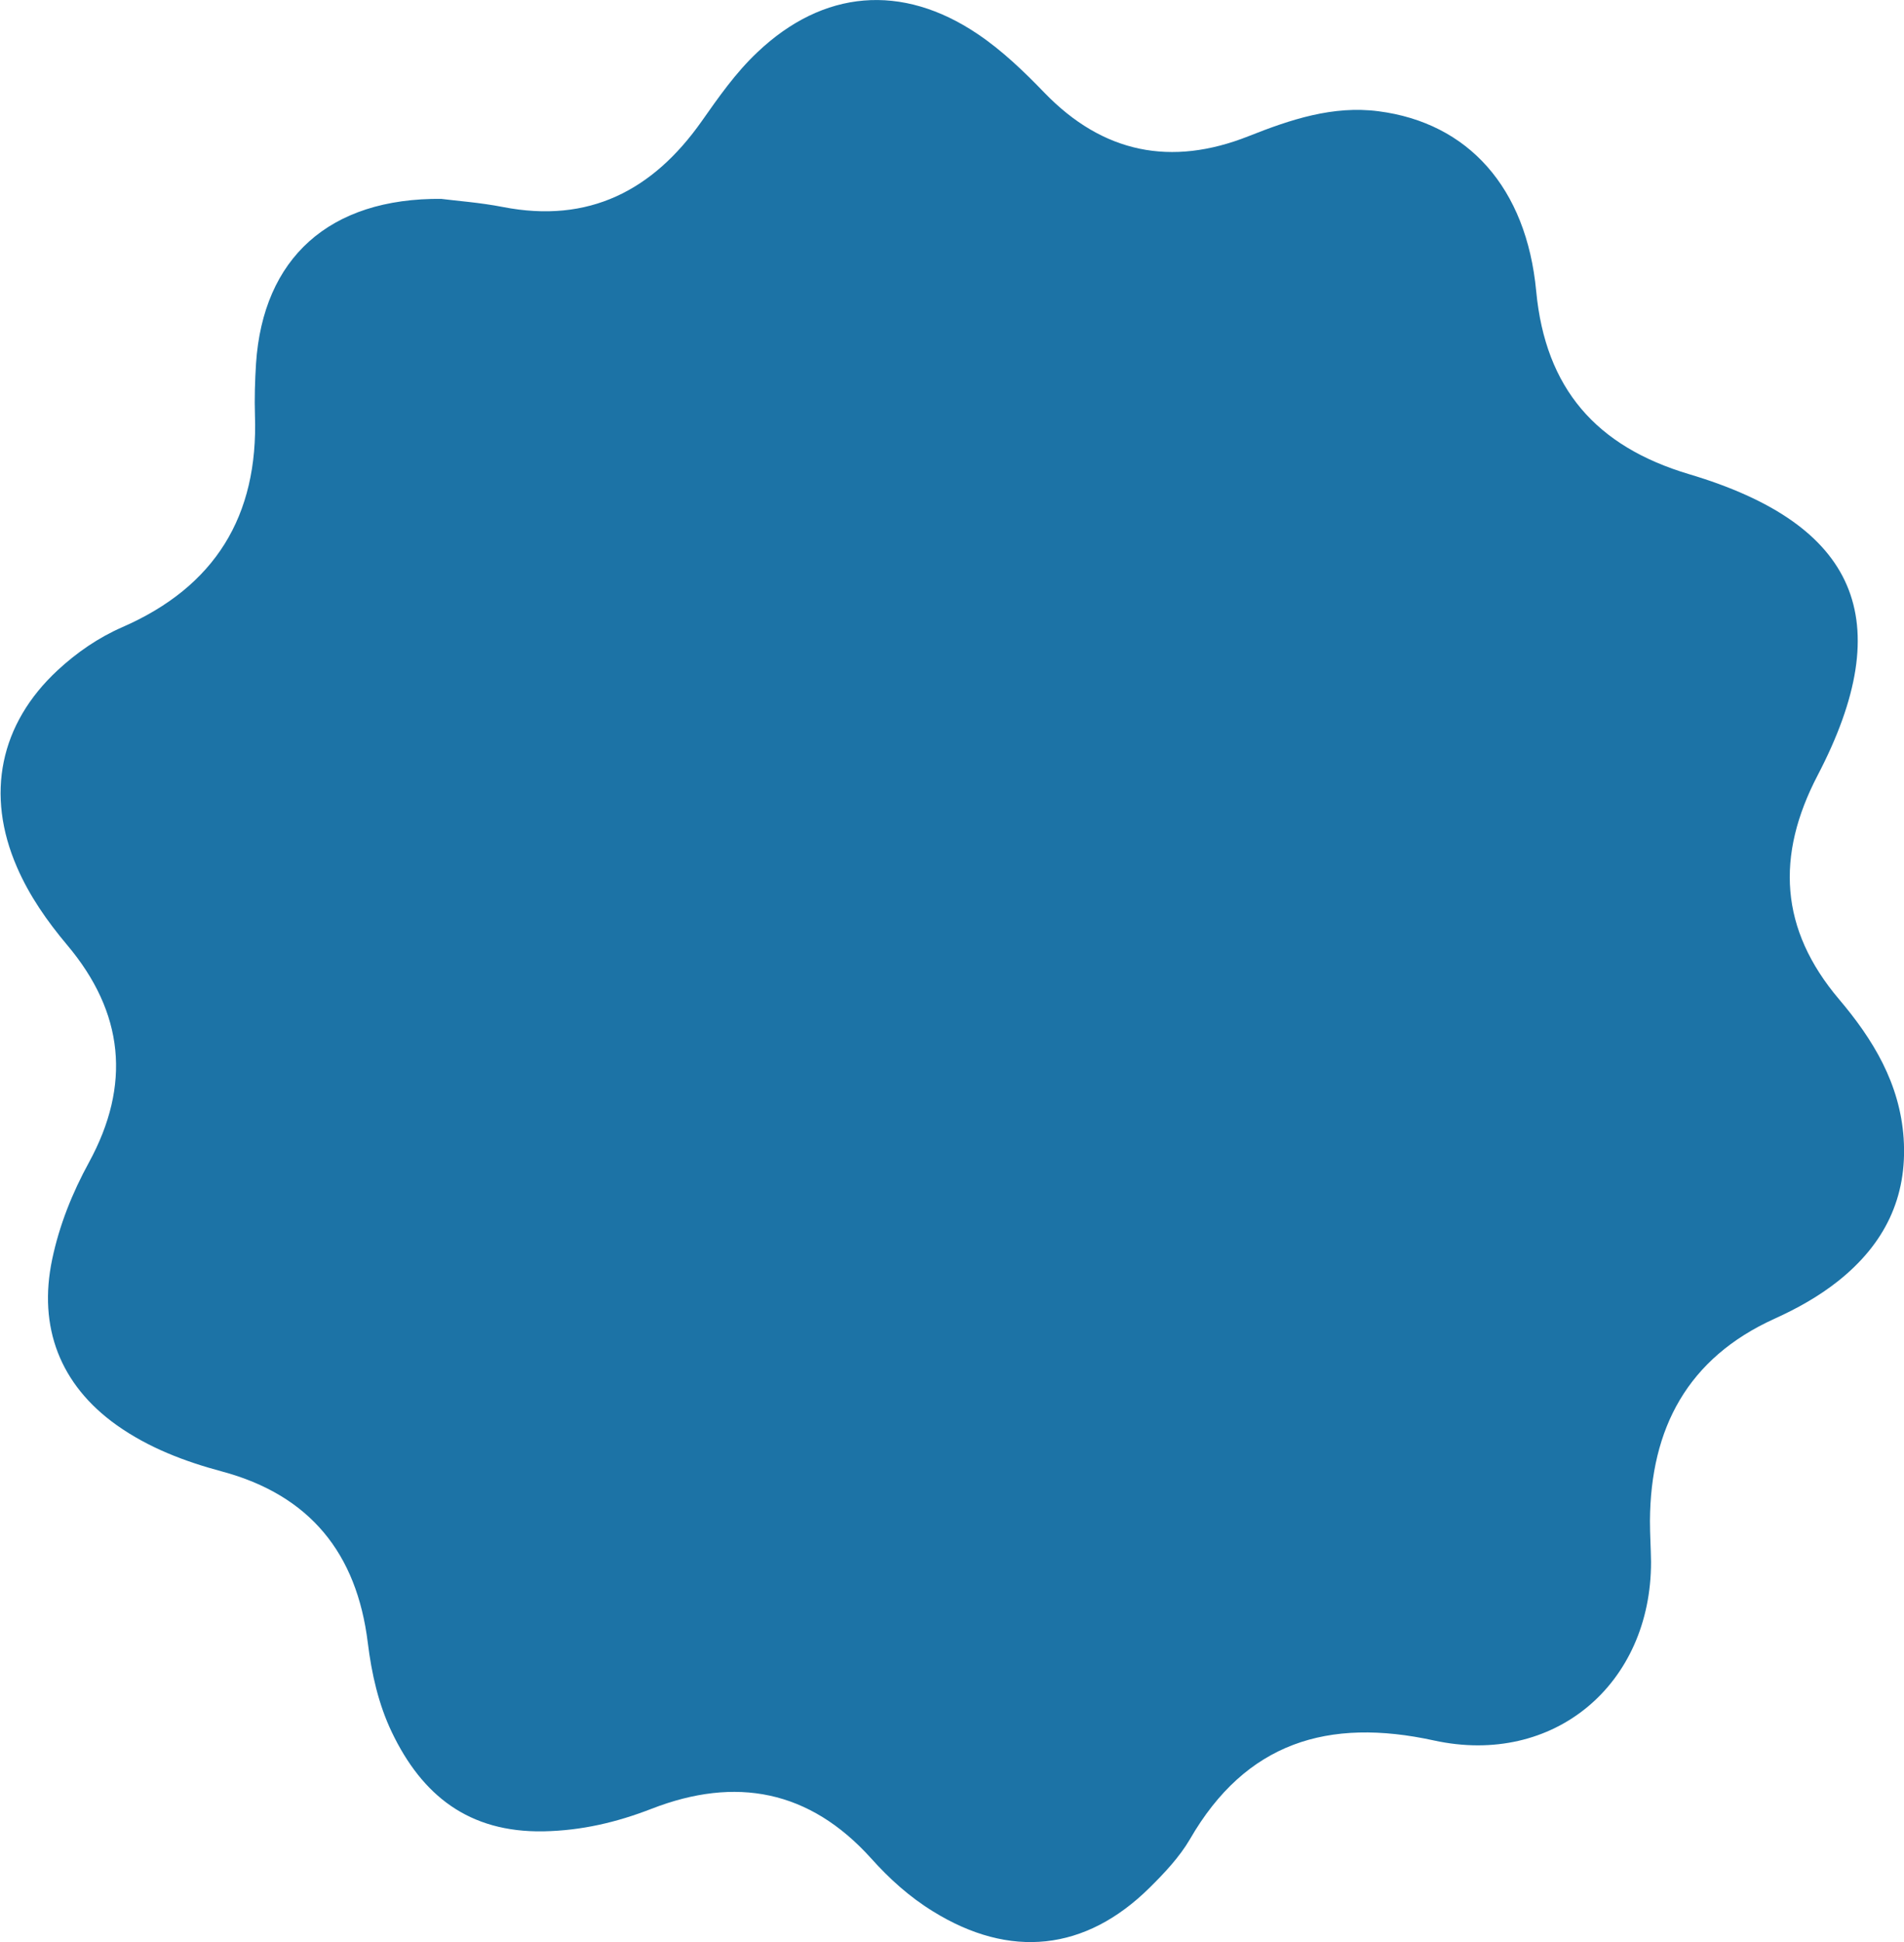 <?xml version="1.0" encoding="UTF-8"?>
<svg id="Layer_2" data-name="Layer 2" xmlns="http://www.w3.org/2000/svg" viewBox="0 0 105.45 107.52">
  <defs>
    <style>
      .cls-1 {
        fill: #1c73a6;
      }
    </style>
  </defs>
  <g id="Layer_1-2" data-name="Layer 1">
    <g id="yHn8V0.tif">
      <path class="cls-1" d="M24.43,11.01c.84,.11,2.14,.2,3.42,.45,4.76,.93,8.3-.91,11-4.73,.95-1.35,1.89-2.7,3.1-3.84,3.65-3.46,8-3.83,12.19-1.01,1.38,.93,2.56,2.07,3.71,3.26,3.23,3.34,7.01,4.1,11.3,2.4,2.32-.92,4.67-1.71,7.2-1.38,4.96,.64,8.19,4.23,8.73,9.96,.51,5.4,3.33,8.6,8.46,10.13,9.34,2.78,11.61,8.08,7.13,16.67-2.33,4.46-2.1,8.53,1.18,12.4,1.89,2.23,3.37,4.66,3.58,7.7,.22,3.3-1.08,5.87-3.61,7.89-1.08,.86-2.28,1.53-3.54,2.1-4.81,2.18-6.87,6.06-6.9,11.19,0,.76,.05,1.51,.06,2.27,.01,6.78-5.38,11.34-12.02,9.89-5.86-1.28-10.42,.1-13.52,5.47-.58,.99-1.41,1.87-2.23,2.68-3.56,3.52-7.74,3.95-12,1.31-1.3-.8-2.42-1.81-3.43-2.94-3.41-3.78-7.49-4.55-12.15-2.74-1.93,.75-3.88,1.21-5.99,1.25-4.13,.07-6.72-1.98-8.4-5.49-.74-1.55-1.12-3.24-1.33-4.95-.61-4.95-3.2-8.18-8.1-9.49-2.05-.55-4.05-1.31-5.81-2.56-3.13-2.23-4.36-5.42-3.57-9.18,.4-1.9,1.11-3.67,2.04-5.37,2.34-4.29,1.94-8.29-1.21-12.03-1.11-1.32-2.09-2.72-2.78-4.31-1.75-4.02-.95-7.93,2.25-10.9,1.07-.99,2.26-1.81,3.59-2.39,5.13-2.24,7.53-6.15,7.34-11.72-.03-.96,0-1.92,.06-2.88,.39-5.81,4.03-9.17,10.29-9.11Z"/>
    </g>
  </g>
</svg>